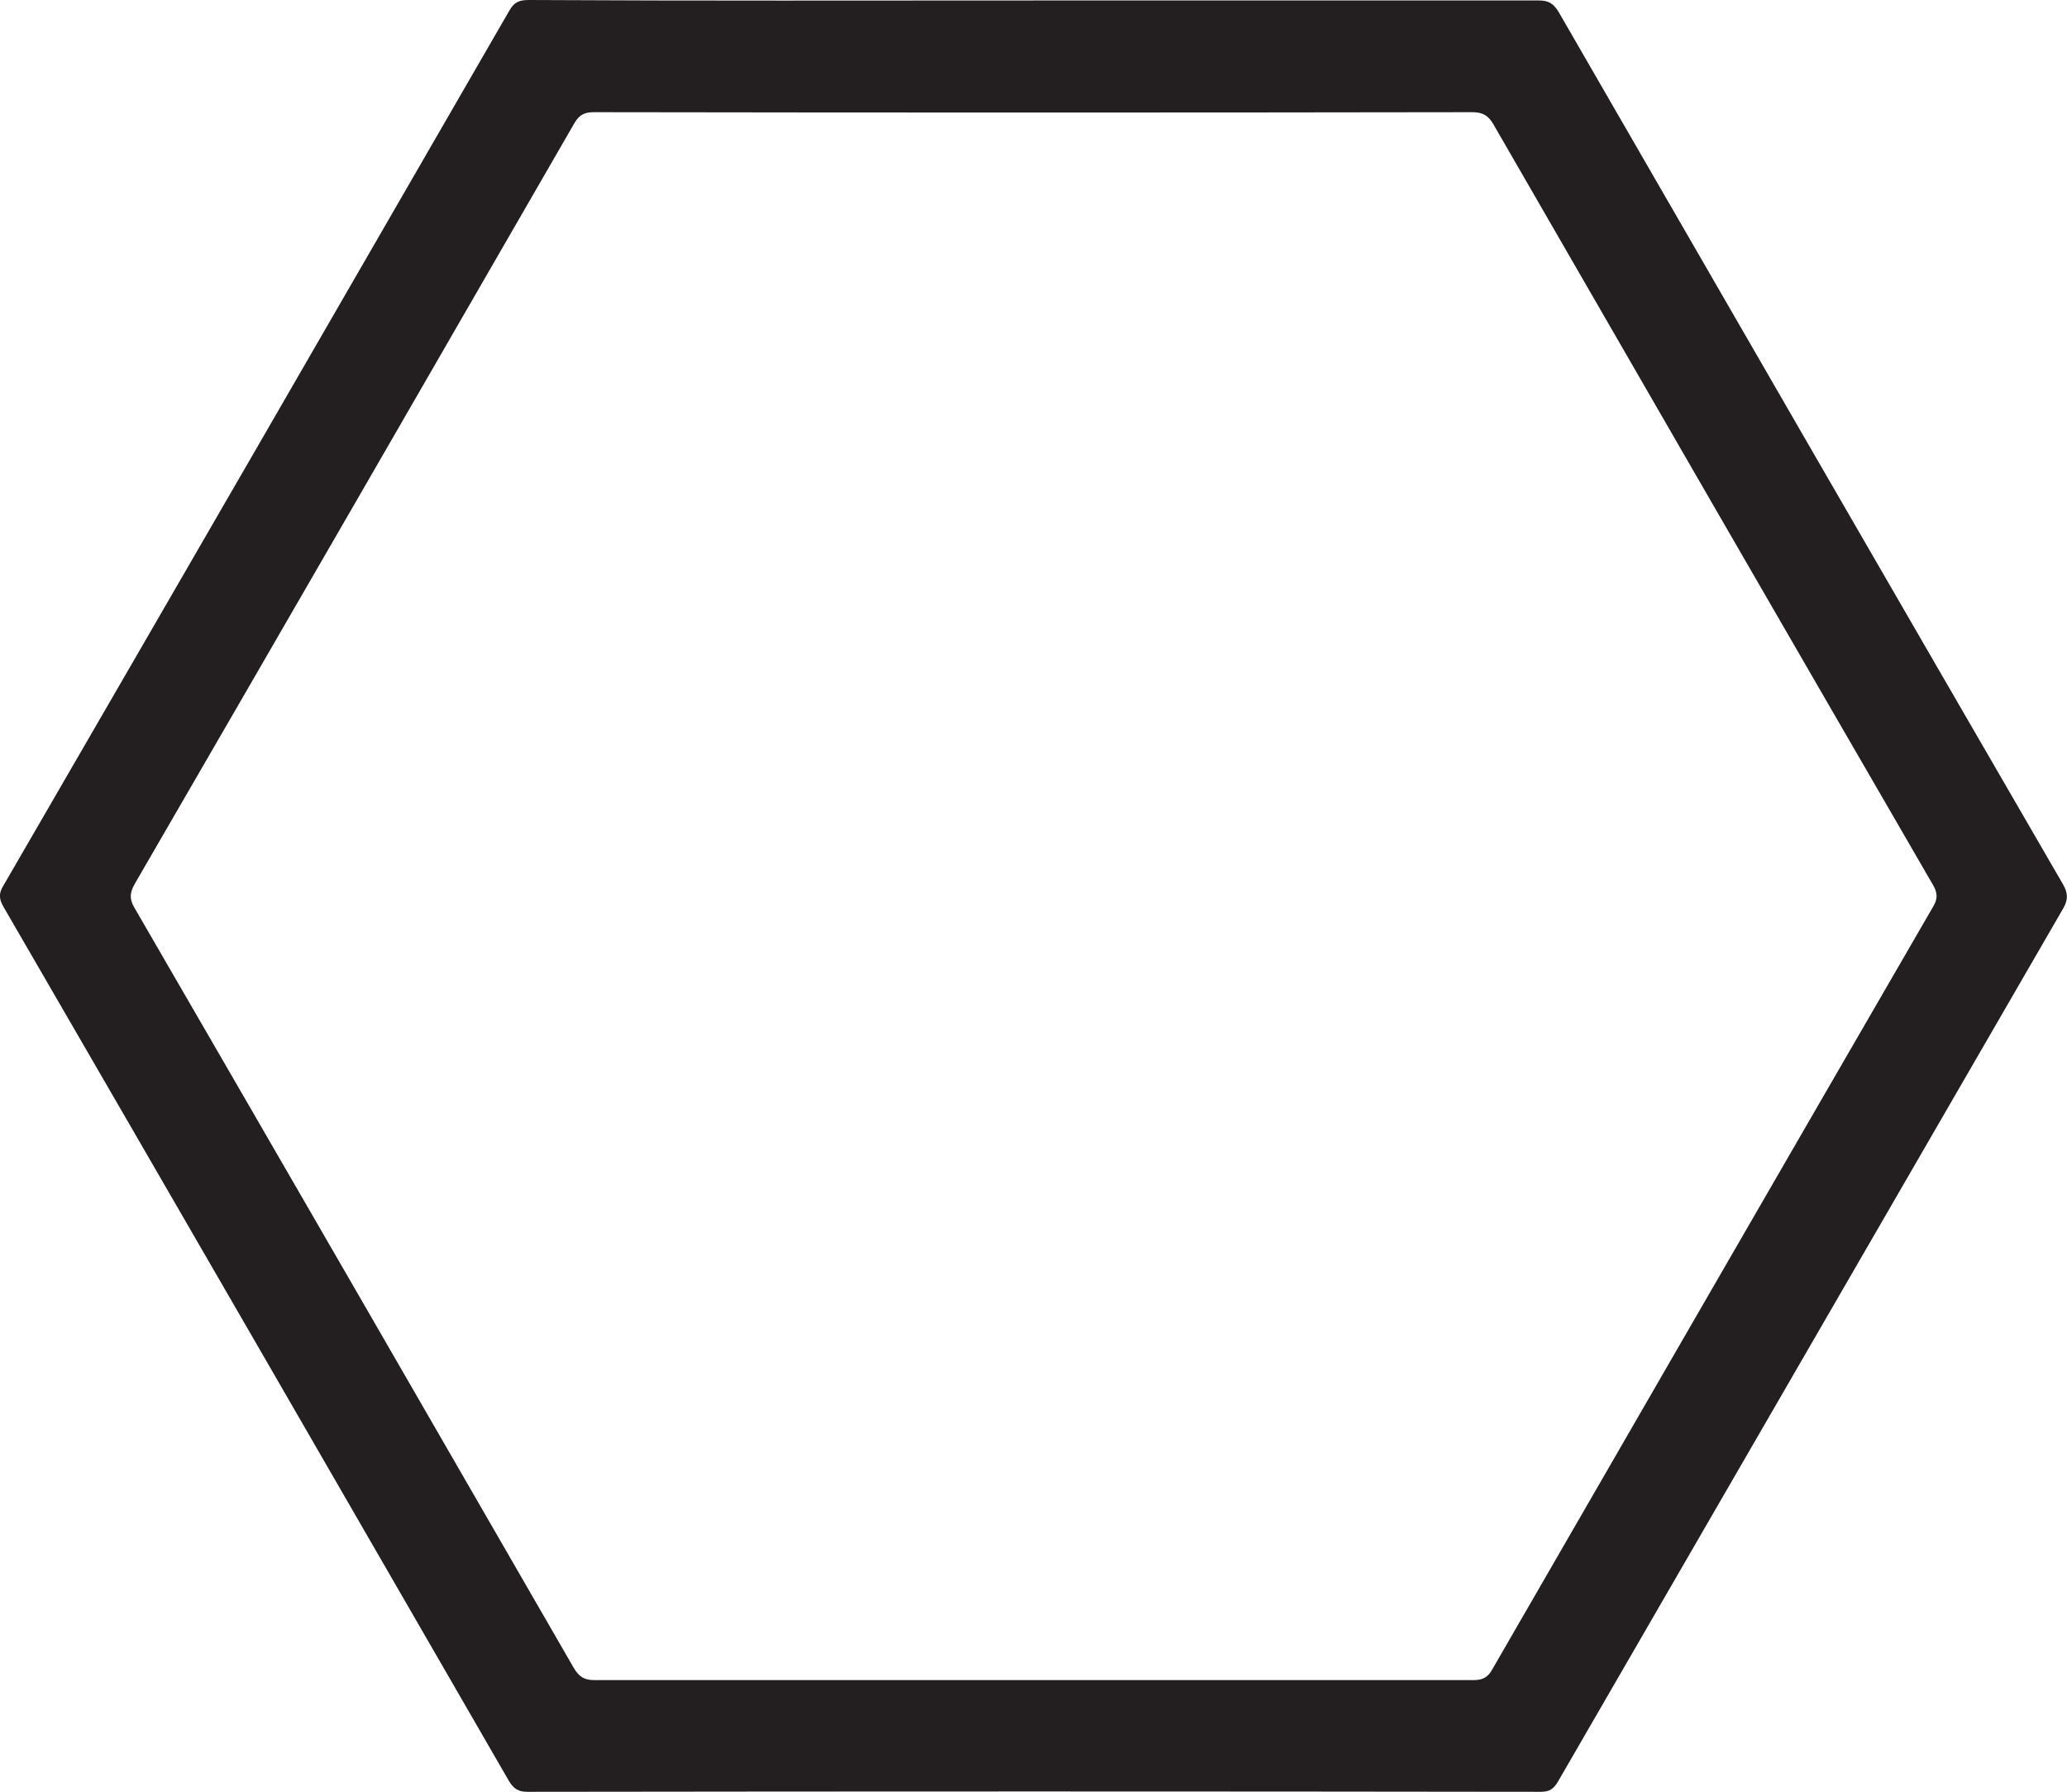 <?xml version="1.0" encoding="utf-8"?>
<!-- Generator: Adobe Illustrator 19.0.0, SVG Export Plug-In . SVG Version: 6.00 Build 0)  -->
<svg version="1.1" id="Layer_1" xmlns="http://www.w3.org/2000/svg" xmlns:xlink="http://www.w3.org/1999/xlink" x="0px" y="0px"
	 viewBox="-257.4 382.5 440.4 381.7" style="enable-background:new -257.4 382.5 440.4 381.7;" xml:space="preserve">
<style type="text/css">
	.st0{display:none;}
	.st1{display:inline;fill:#79CAB8;}
	.st2{fill:#231F20;}
</style>
<g id="Layer_2" class="st0">
	<rect id="XMLID_110_" x="-446.5" y="192.5" class="st1" width="1013.9" height="829.5"/>
</g>
<g id="Layer_1_1_">
	<g id="XMLID_2_">
		<g id="XMLID_1_">
			<path id="XMLID_24_" class="st2" d="M-37.2,382.6c35.9,0,71.8,0,107.7,0c2,0,3,0.6,4.1,2.3c35.8,62,71.6,124,107.5,185.9
				c1.1,1.9,1.2,3.3,0.1,5.2c-35.9,62-71.8,124.1-107.7,186.1c-0.9,1.5-1.8,2.1-3.6,2.1c-72-0.1-143.9-0.1-215.9,0
				c-1.9,0-2.9-0.6-3.9-2.2c-35.9-62.2-71.8-124.3-107.8-186.4c-0.9-1.6-1-2.8,0-4.4c36-62.1,71.9-124.2,107.8-186.4
				c1-1.8,2.1-2.3,4.1-2.3C-109,382.7-73.1,382.6-37.2,382.6z M-37.3,740.4c31.3,0,62.6,0,93.9,0c1.9,0,3-0.6,3.9-2.2
				c31.3-54.2,62.6-108.4,94-162.6c1-1.7,0.9-2.9,0-4.5c-31.3-54-62.5-108-93.7-162.1c-1.1-1.9-2.3-2.6-4.5-2.6
				c-62.4,0.1-124.8,0.1-187.2,0c-2,0-3.1,0.6-4.1,2.3c-31.2,54.1-62.4,108.1-93.7,162.1c-1,1.8-1.2,3.1-0.1,5
				c31.3,54,62.5,108,93.7,162.1c1.1,1.8,2.2,2.5,4.3,2.5C-99.7,740.4-68.5,740.4-37.3,740.4z"/>
		</g>
	</g>
</g>
</svg>
